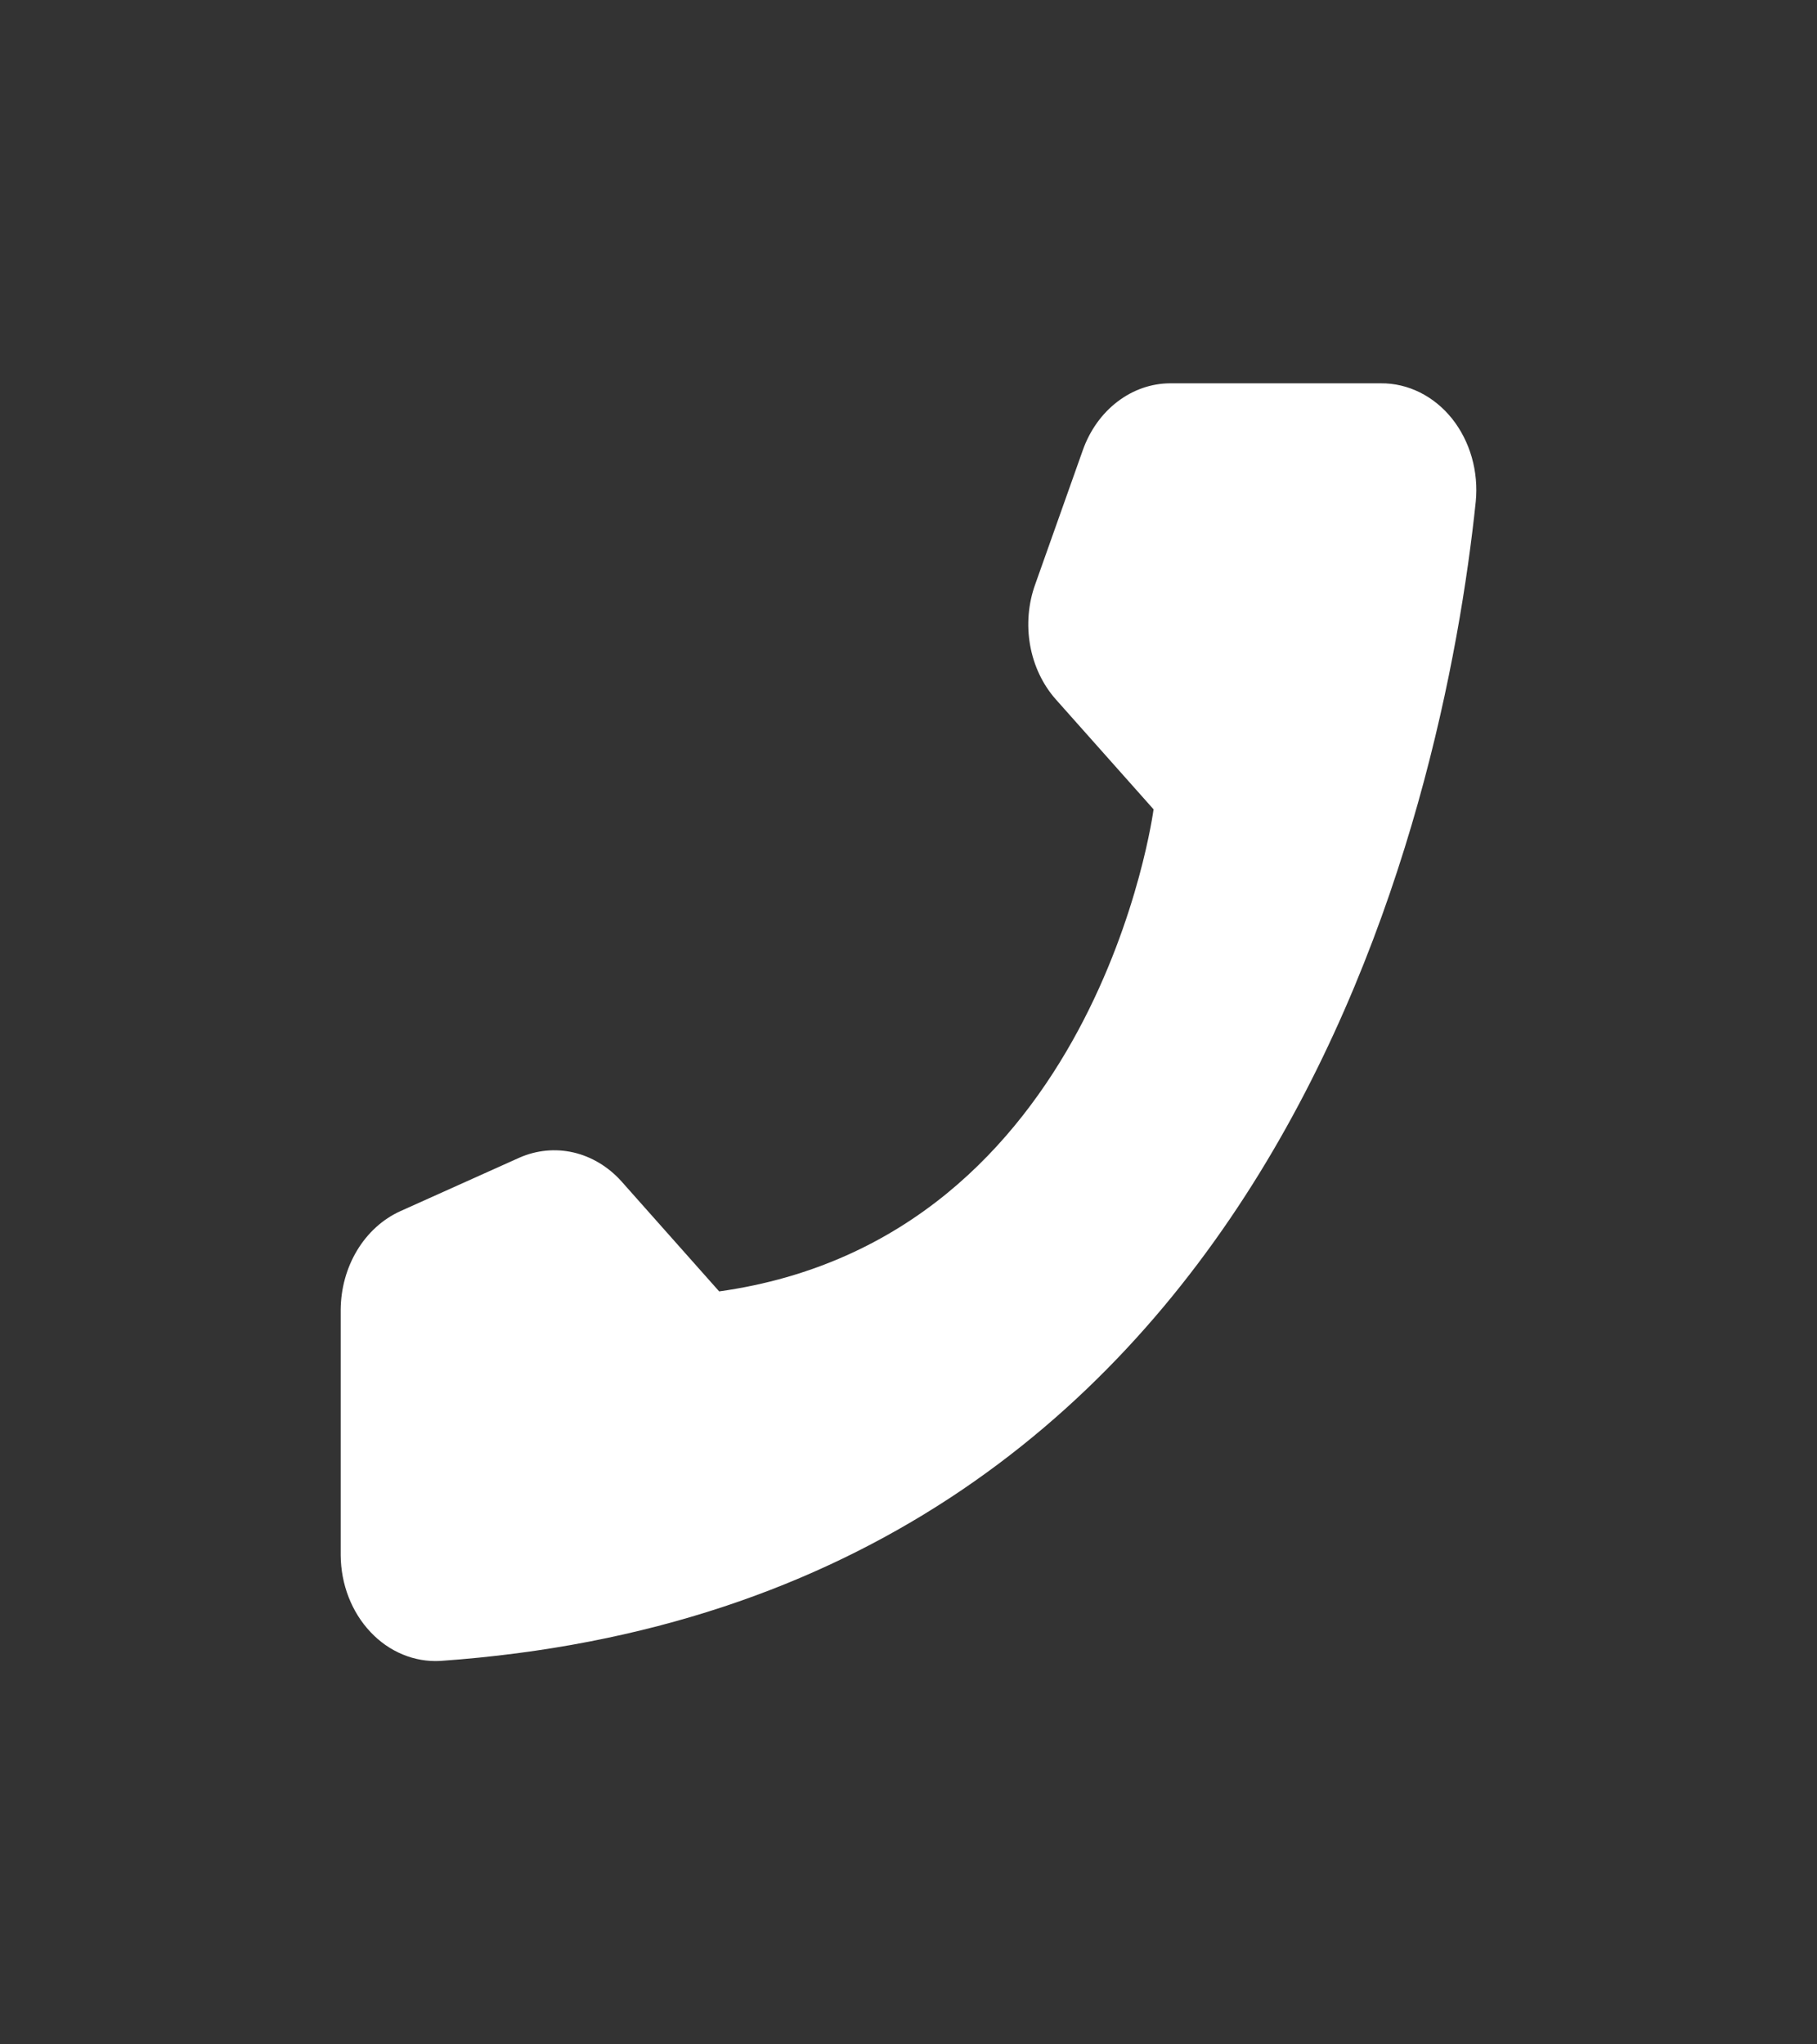 <svg width="32" height="36" viewBox="0 0 32 36" fill="none" xmlns="http://www.w3.org/2000/svg">
<rect x="0" y="0" width="32" height="36" fill="#333333" stroke="none"/>
<path d="M12.666 22.741L10.944 20.802C10.712 20.544 10.418 20.368 10.099 20.294C9.779 20.221 9.448 20.253 9.145 20.387L7.046 21.33C6.739 21.47 6.476 21.709 6.29 22.017C6.104 22.325 6.003 22.688 6 23.061V27.387C6.002 27.64 6.049 27.891 6.139 28.123C6.229 28.355 6.36 28.565 6.524 28.738C6.687 28.912 6.881 29.047 7.092 29.134C7.303 29.222 7.528 29.26 7.753 29.248C22.461 28.218 25.428 14.2 25.99 8.835C26.016 8.572 25.992 8.305 25.92 8.053C25.848 7.801 25.729 7.568 25.572 7.371C25.414 7.174 25.221 7.017 25.006 6.91C24.79 6.803 24.557 6.748 24.321 6.75H20.608C20.276 6.751 19.953 6.864 19.679 7.074C19.405 7.283 19.193 7.58 19.07 7.927L18.232 10.289C18.109 10.629 18.078 11.003 18.142 11.363C18.206 11.723 18.363 12.054 18.593 12.314L20.316 14.252C20.316 14.252 19.324 21.806 12.666 22.741Z" fill="white"/>
</svg>
